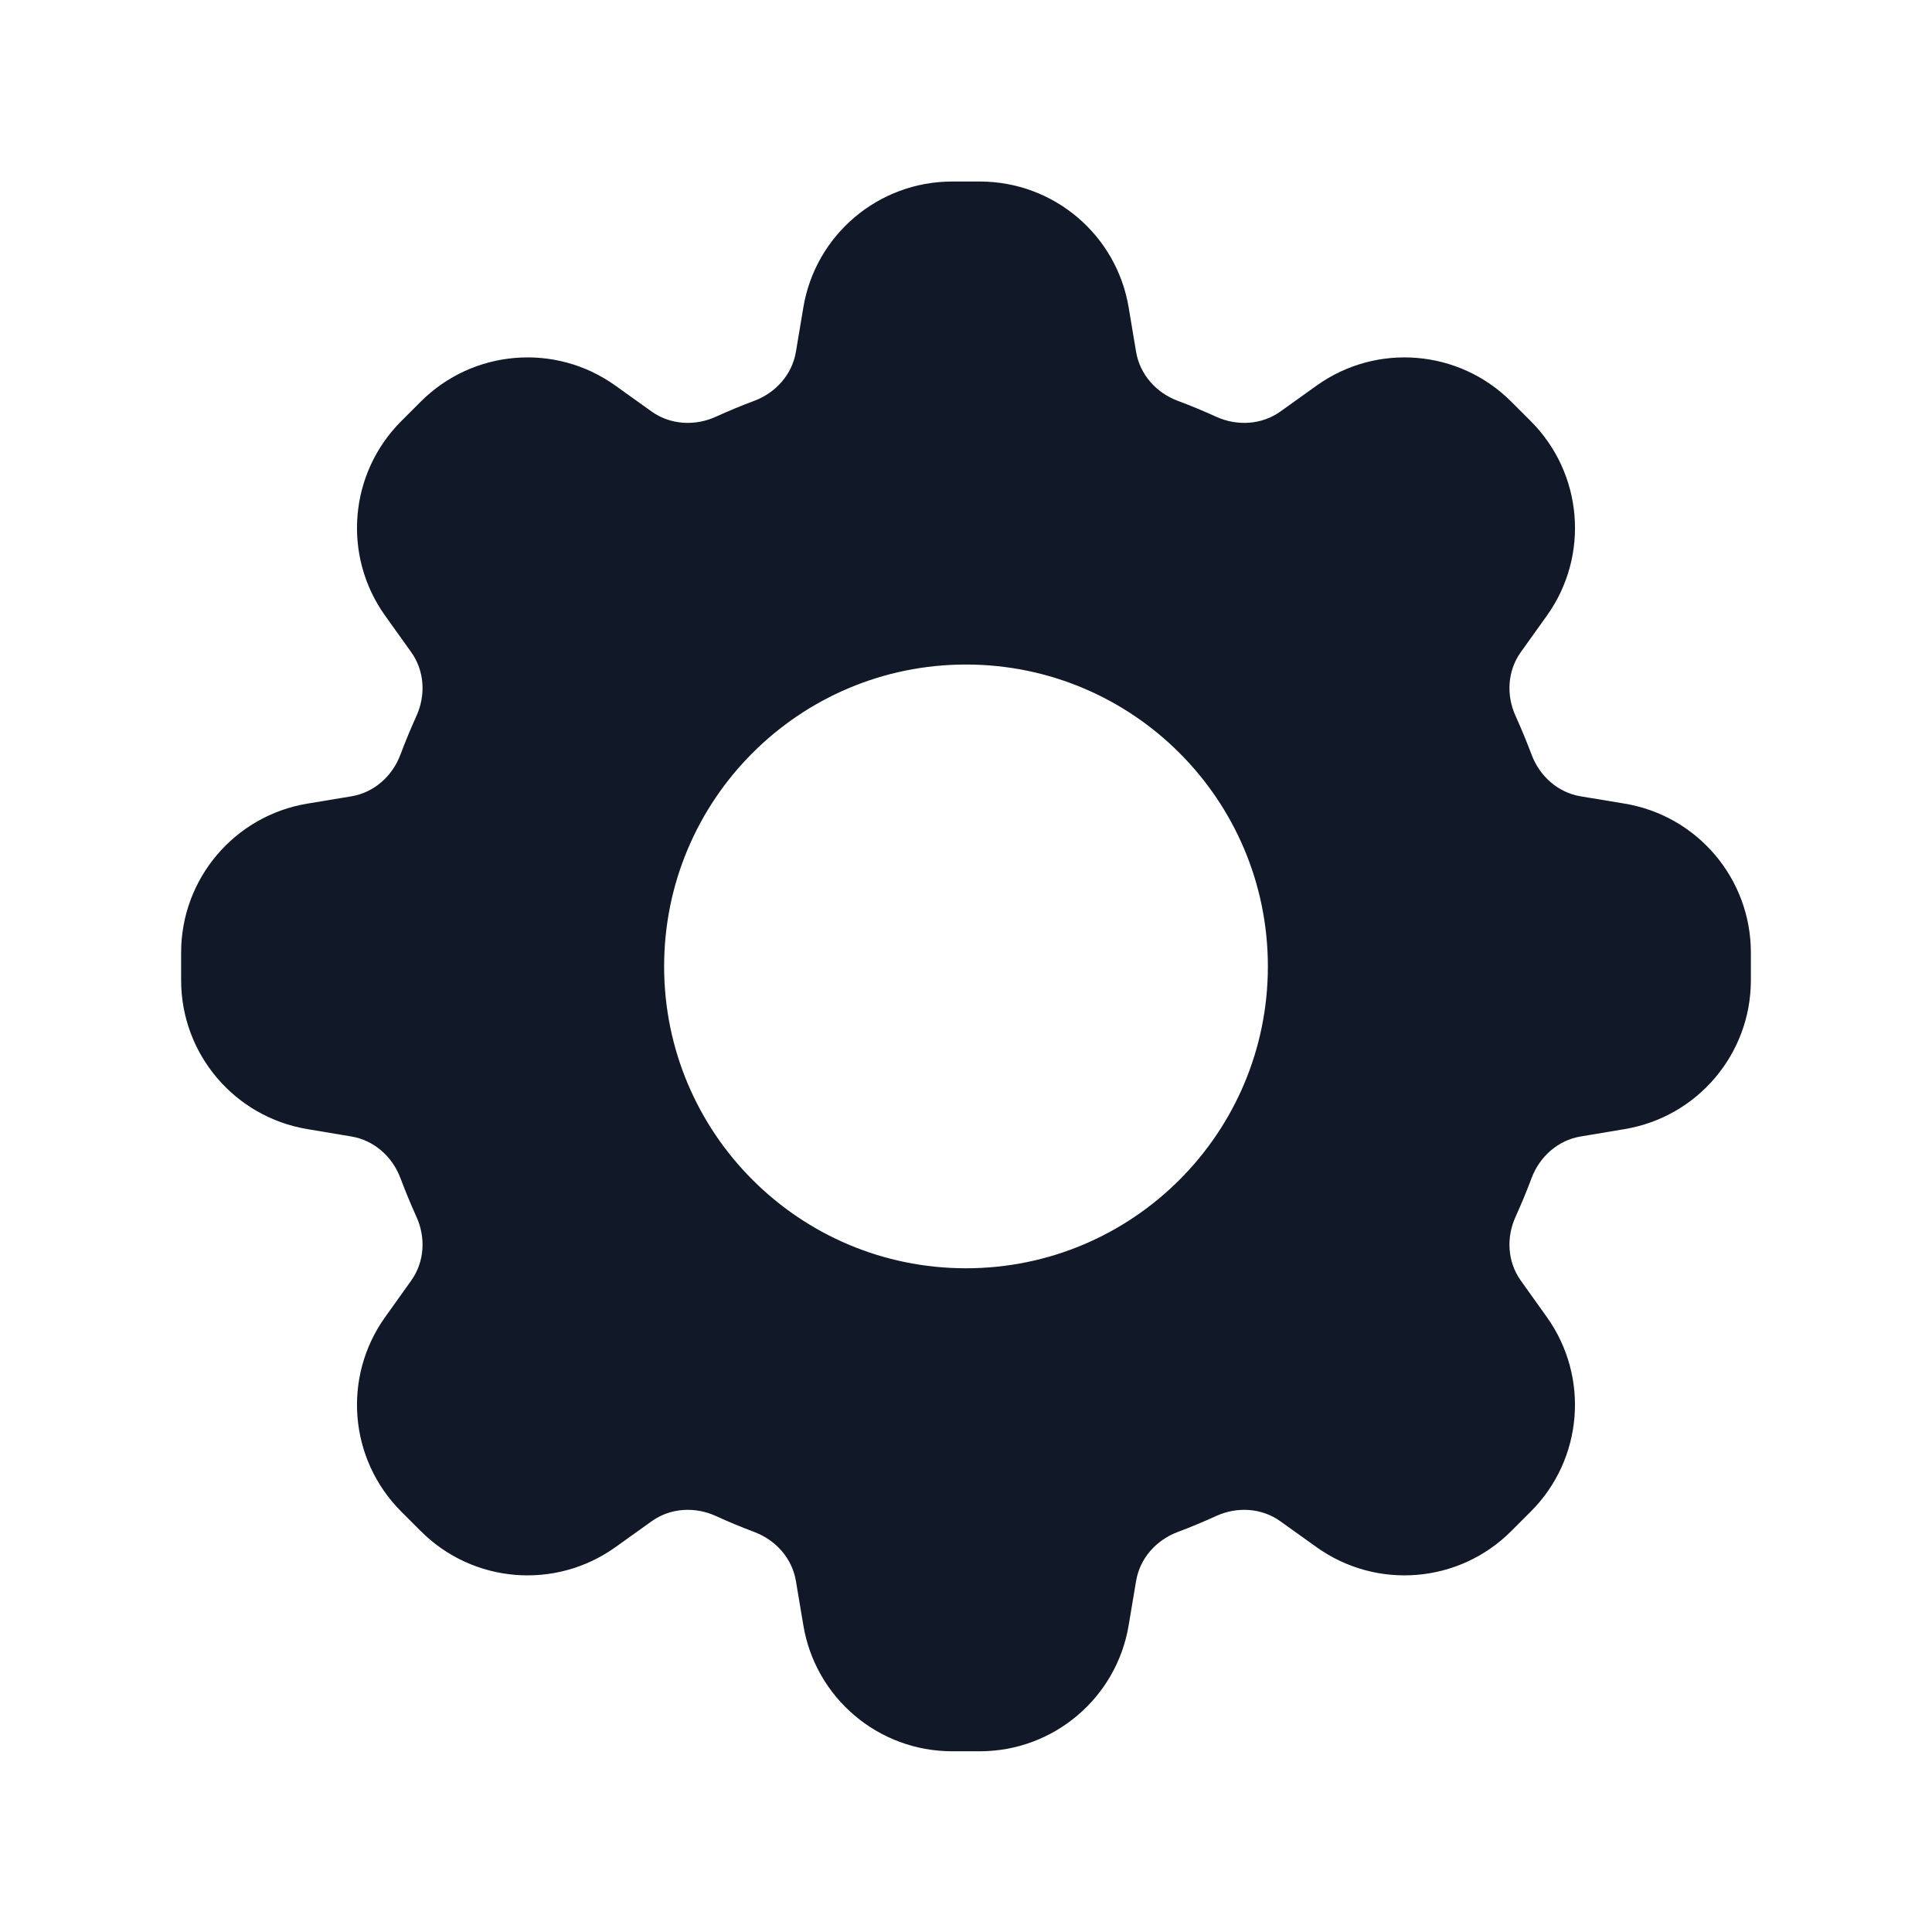 <svg width="24" height="24" viewBox="0 0 24 24" fill="none" xmlns="http://www.w3.org/2000/svg">
<path fill-rule="evenodd" clip-rule="evenodd" d="M11.828 2.255C10.912 2.255 10.129 2.917 9.979 3.821L9.887 4.371C9.84 4.652 9.637 4.879 9.37 4.979C9.208 5.039 9.049 5.106 8.892 5.177C8.633 5.295 8.328 5.278 8.096 5.113L7.643 4.789C6.897 4.256 5.875 4.341 5.227 4.989L4.984 5.232C4.336 5.88 4.251 6.902 4.784 7.648L5.108 8.101C5.274 8.333 5.291 8.637 5.172 8.896C5.101 9.053 5.035 9.213 4.974 9.375C4.874 9.642 4.647 9.845 4.366 9.892L3.817 9.983C2.913 10.134 2.25 10.916 2.25 11.833V12.177C2.25 13.093 2.913 13.875 3.817 14.026L4.366 14.118C4.647 14.165 4.874 14.368 4.974 14.634C5.035 14.796 5.101 14.956 5.172 15.113C5.291 15.372 5.274 15.676 5.108 15.908L4.784 16.362C4.251 17.108 4.336 18.129 4.984 18.777L5.227 19.02C5.875 19.669 6.897 19.753 7.643 19.221L8.096 18.897C8.328 18.731 8.633 18.714 8.892 18.832C9.049 18.904 9.208 18.97 9.37 19.031C9.637 19.131 9.84 19.358 9.887 19.639L9.979 20.188C10.129 21.092 10.911 21.755 11.828 21.755H12.172C13.088 21.755 13.871 21.092 14.021 20.188L14.113 19.639C14.16 19.358 14.363 19.131 14.63 19.031C14.792 18.97 14.951 18.904 15.108 18.832C15.367 18.714 15.672 18.731 15.904 18.897L16.357 19.221C17.103 19.753 18.125 19.669 18.773 19.02L19.016 18.777C19.664 18.129 19.748 17.108 19.216 16.362L18.892 15.908C18.726 15.676 18.709 15.372 18.828 15.113C18.899 14.956 18.965 14.797 19.026 14.634C19.126 14.368 19.353 14.165 19.634 14.118L20.183 14.026C21.087 13.875 21.75 13.093 21.75 12.177V11.833C21.75 10.916 21.087 10.134 20.183 9.983L19.634 9.892C19.353 9.845 19.126 9.642 19.026 9.375C18.965 9.213 18.899 9.053 18.828 8.896C18.709 8.637 18.726 8.333 18.892 8.101L19.216 7.648C19.749 6.902 19.664 5.88 19.016 5.232L18.773 4.989C18.125 4.341 17.103 4.256 16.357 4.789L15.904 5.113C15.672 5.278 15.367 5.295 15.108 5.177C14.951 5.106 14.792 5.039 14.63 4.979C14.363 4.879 14.16 4.652 14.113 4.371L14.021 3.821C13.871 2.917 13.089 2.255 12.172 2.255H11.828ZM12 15.755C14.071 15.755 15.75 14.076 15.75 12.005C15.75 9.934 14.071 8.255 12 8.255C9.929 8.255 8.25 9.934 8.25 12.005C8.25 14.076 9.929 15.755 12 15.755Z" fill="#111827"/>
</svg>
